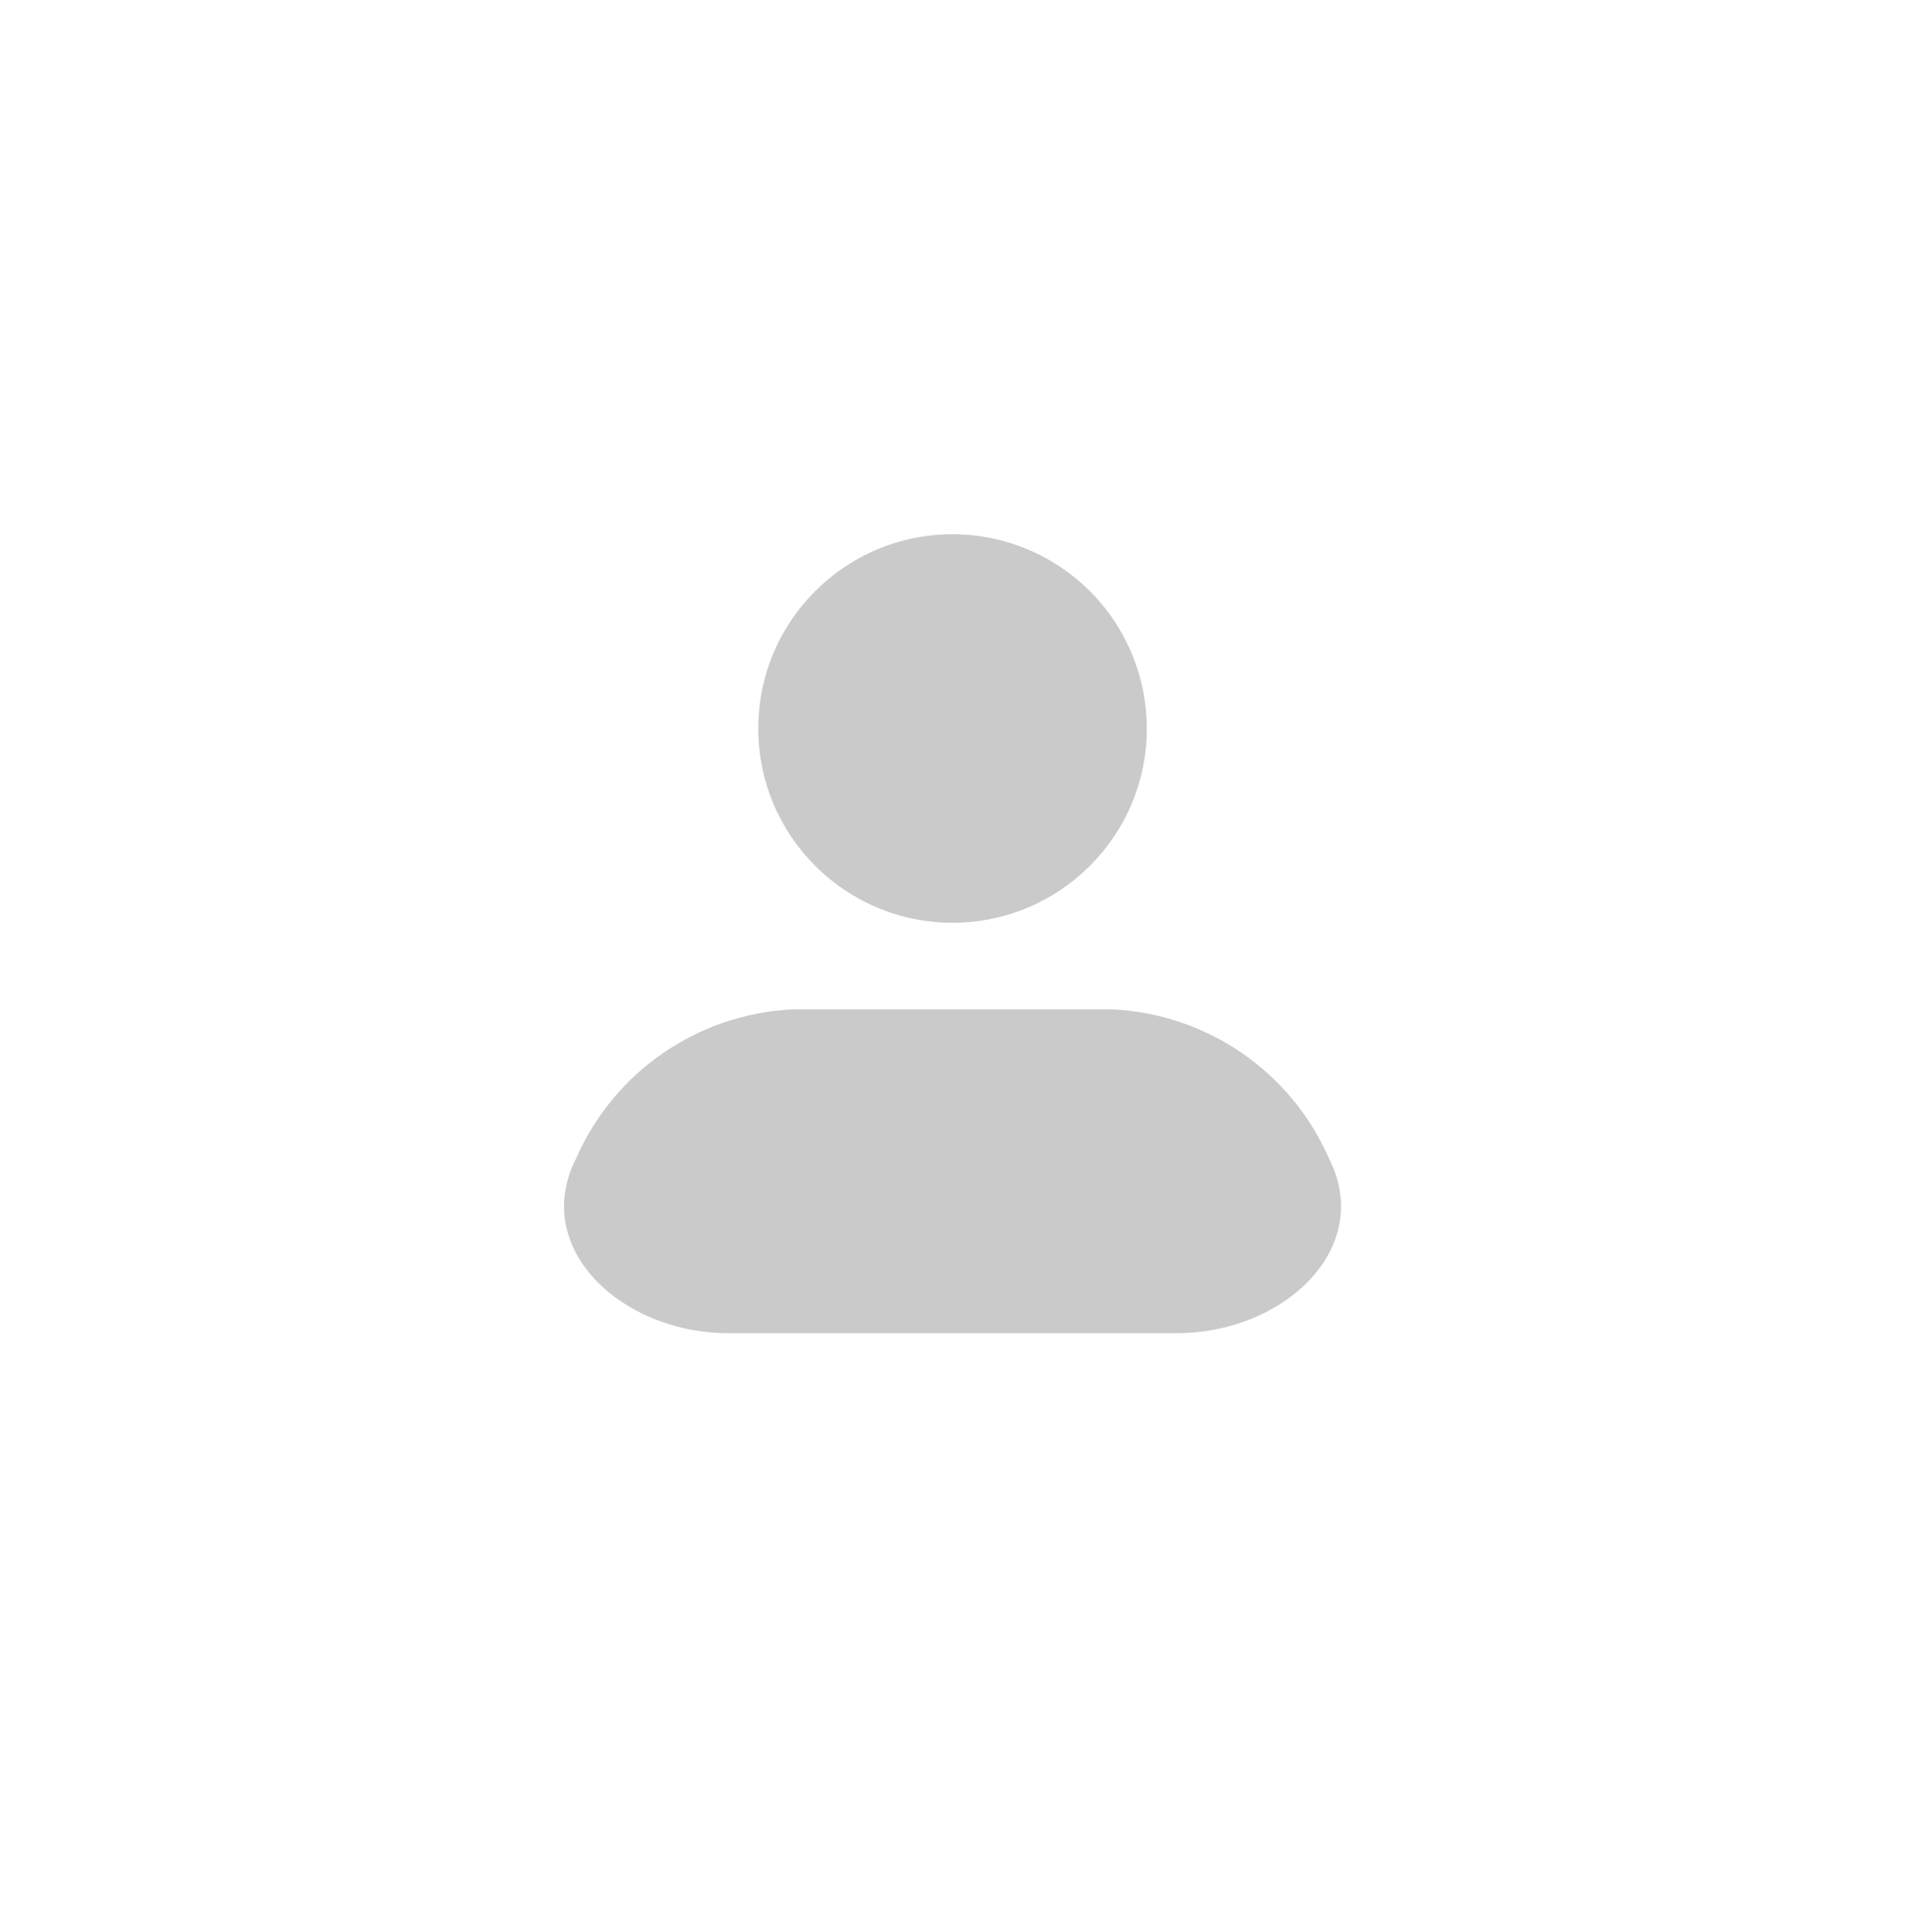<svg width="119" height="120" viewBox="0 0 119 120" fill="none" xmlns="http://www.w3.org/2000/svg">
<g id="user">
<g id="Vector">
<path id="Vector-9" fill-rule="evenodd" clip-rule="evenodd" d="M69.122 62.696H49.199C43.335 62.987 38.14 66.569 35.783 71.946C32.94 77.528 38.614 82.804 45.214 82.804H73.107C79.711 82.804 85.385 77.528 82.538 71.946C80.18 66.569 74.986 62.987 69.122 62.696Z" fill="#CACACA"/>
<path id="Vector-10" fill-rule="evenodd" clip-rule="evenodd" d="M71.226 45.249C71.226 51.912 65.824 57.313 59.161 57.313C52.498 57.313 47.096 51.912 47.096 45.249C47.096 38.586 52.498 33.184 59.161 33.184C62.361 33.184 65.429 34.455 67.692 36.718C69.954 38.98 71.226 42.049 71.226 45.249Z" fill="#CACACA"/>
</g>
</g>
</svg>
